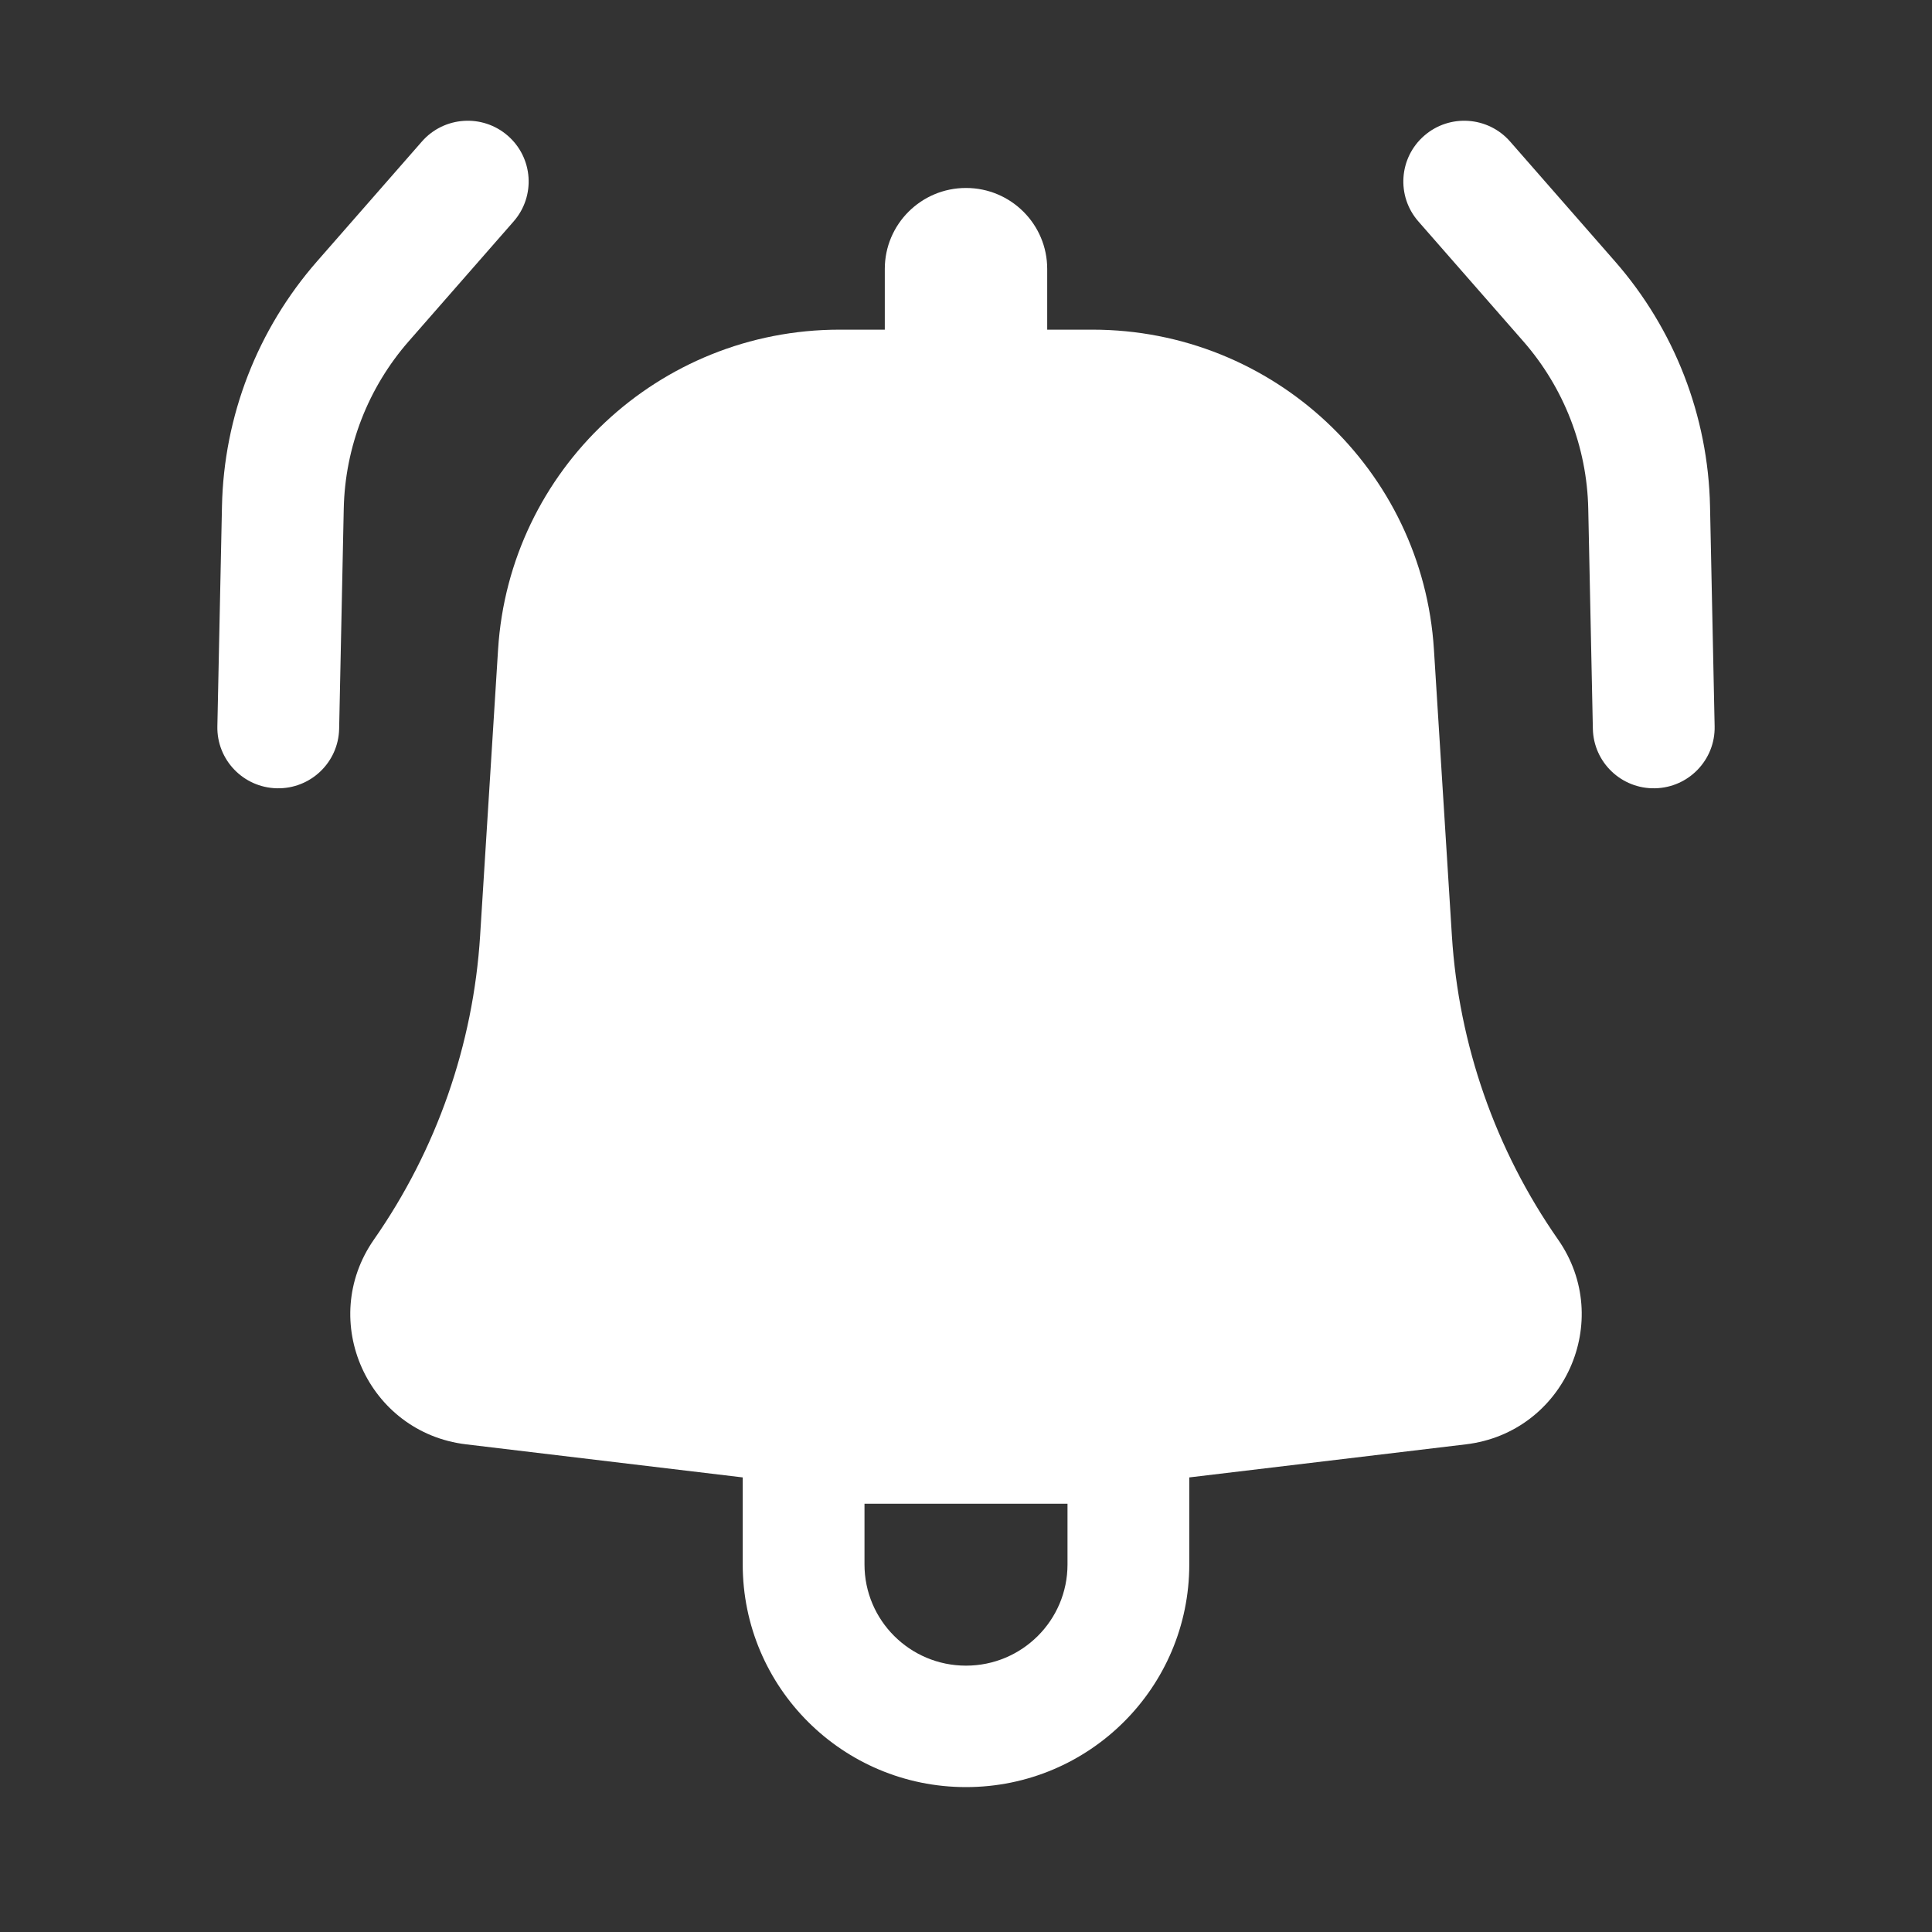 <svg width="65" height="65" viewBox="0 0 65 65" fill="none" xmlns="http://www.w3.org/2000/svg">
<rect x="0" y="0" width="65" height="65" fill="#333333" stroke="none"/>
<path d="M17.281 7.449C18.025 6.599 17.937 5.308 17.084 4.566C16.232 3.824 14.938 3.912 14.194 4.762L10.665 8.794C8.663 11.082 7.531 13.998 7.468 17.033L7.313 24.436C7.289 25.564 8.187 26.498 9.319 26.521C10.45 26.545 11.386 25.649 11.41 24.521L11.565 17.118C11.608 15.041 12.382 13.046 13.752 11.481L17.281 7.449Z" fill="white"/>
<path fill-rule="evenodd" clip-rule="evenodd" d="M16.757 21.853C17.136 15.804 22.167 11.091 28.245 11.091H29.768V9.048C29.768 7.544 30.991 6.324 32.5 6.324C34.009 6.324 35.232 7.544 35.232 9.048V11.091H36.755C42.833 11.091 47.864 15.804 48.243 21.853L48.847 31.479C49.077 35.149 50.313 38.685 52.419 41.703C54.322 44.431 52.628 48.197 49.32 48.593L40.012 49.706V52.634C40.012 56.771 36.649 60.125 32.5 60.125C28.351 60.125 24.988 56.771 24.988 52.634V49.706L15.68 48.593C12.372 48.197 10.678 44.431 12.581 41.703C14.687 38.685 15.923 35.149 16.153 31.479L16.757 21.853ZM29.085 52.634C29.085 54.514 30.614 56.039 32.5 56.039C34.386 56.039 35.915 54.514 35.915 52.634V50.591H29.085V52.634Z" fill="white"/>
<path d="M47.916 4.566C47.063 5.308 46.975 6.599 47.719 7.449L51.248 11.481C52.618 13.046 53.392 15.041 53.435 17.118L53.59 24.521C53.614 25.649 54.55 26.545 55.681 26.521C56.813 26.498 57.711 25.564 57.687 24.436L57.532 17.033C57.469 13.998 56.337 11.082 54.335 8.794L50.806 4.762C50.062 3.912 48.768 3.824 47.916 4.566Z" fill="white"/>
</svg>
